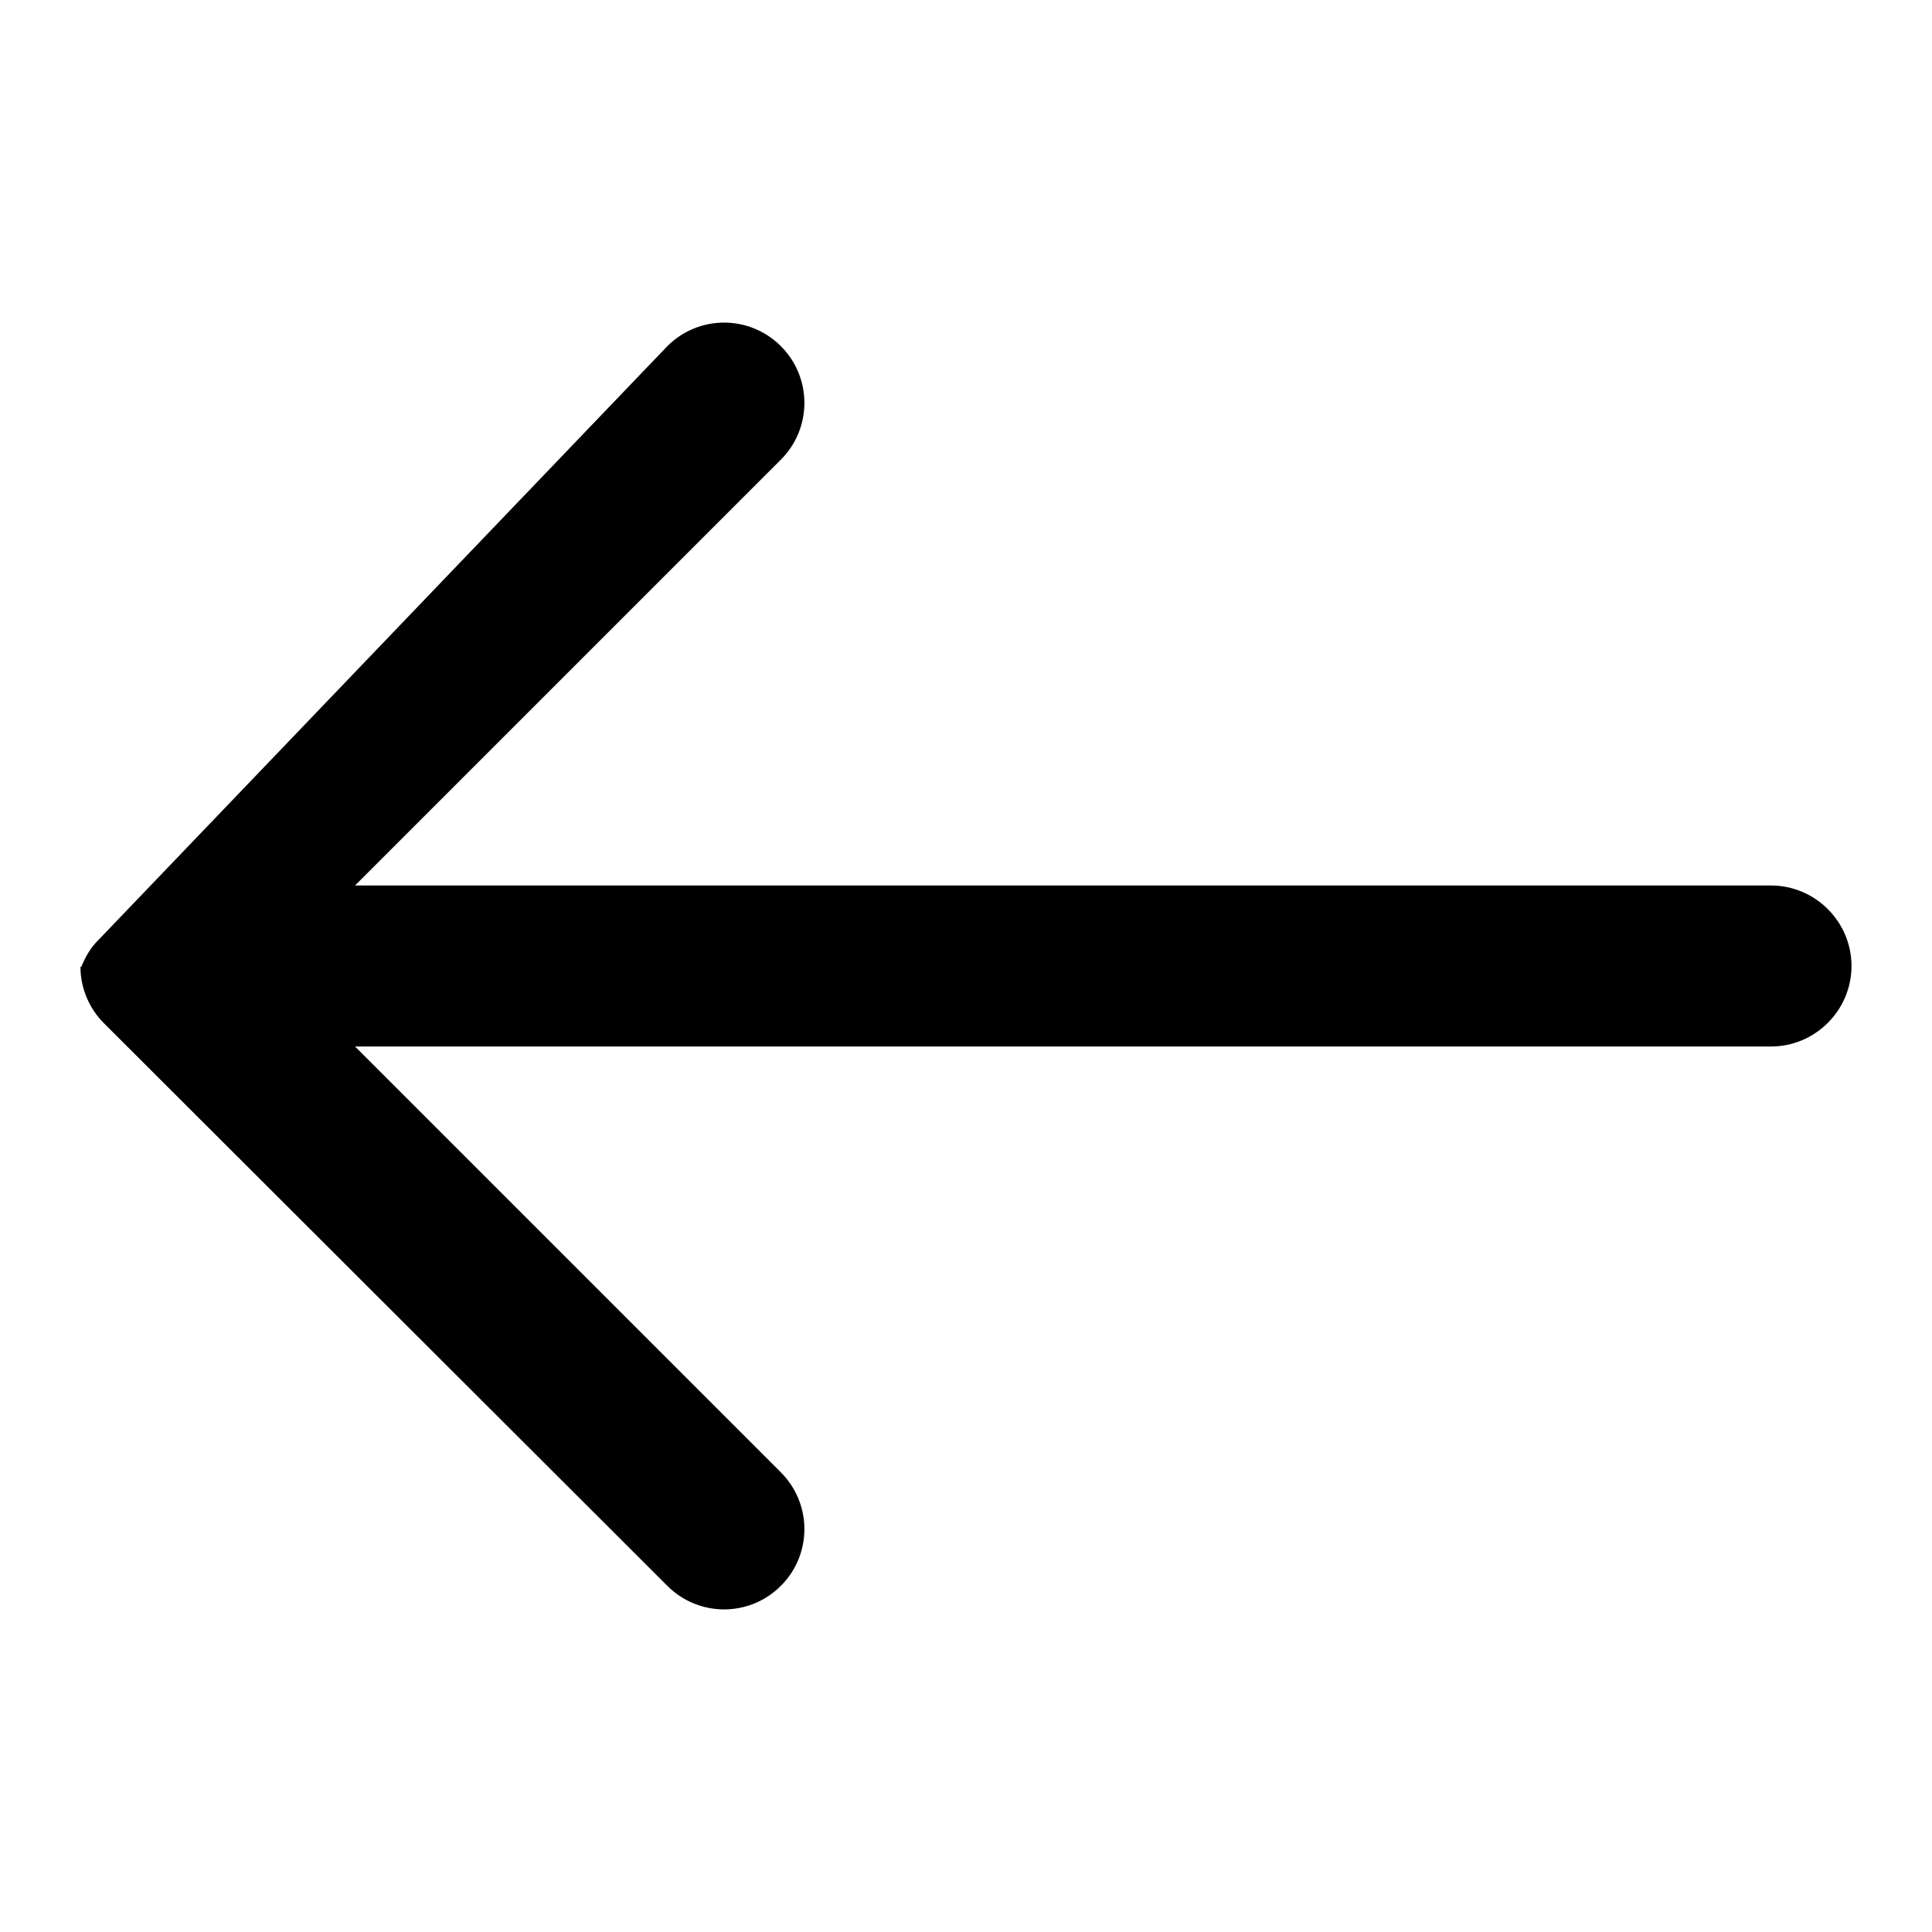 
  <svg xmlns="http://www.w3.org/2000/svg" width="24" height="24" viewBox="0 0 24 24"><path d="M23,12c0,.55-.45,1-1,1H4.41l5.29,5.29c.39.39.39,1.02,0,1.41s-1.02.39-1.41,0L1.29,12.71c-.18-.18-.28-.42-.29-.66,0-.01,0-.03,0-.04h0s0,0,0,0c0,0,0,0,0,0h.01c.05-.12.11-.23.2-.32l7.08-7.39c.39-.39,1.02-.39,1.41,0,.39.39.39,1.02,0,1.41l-5.29,5.29h17.59c.55,0,1,.45,1,1Z"/></svg>
